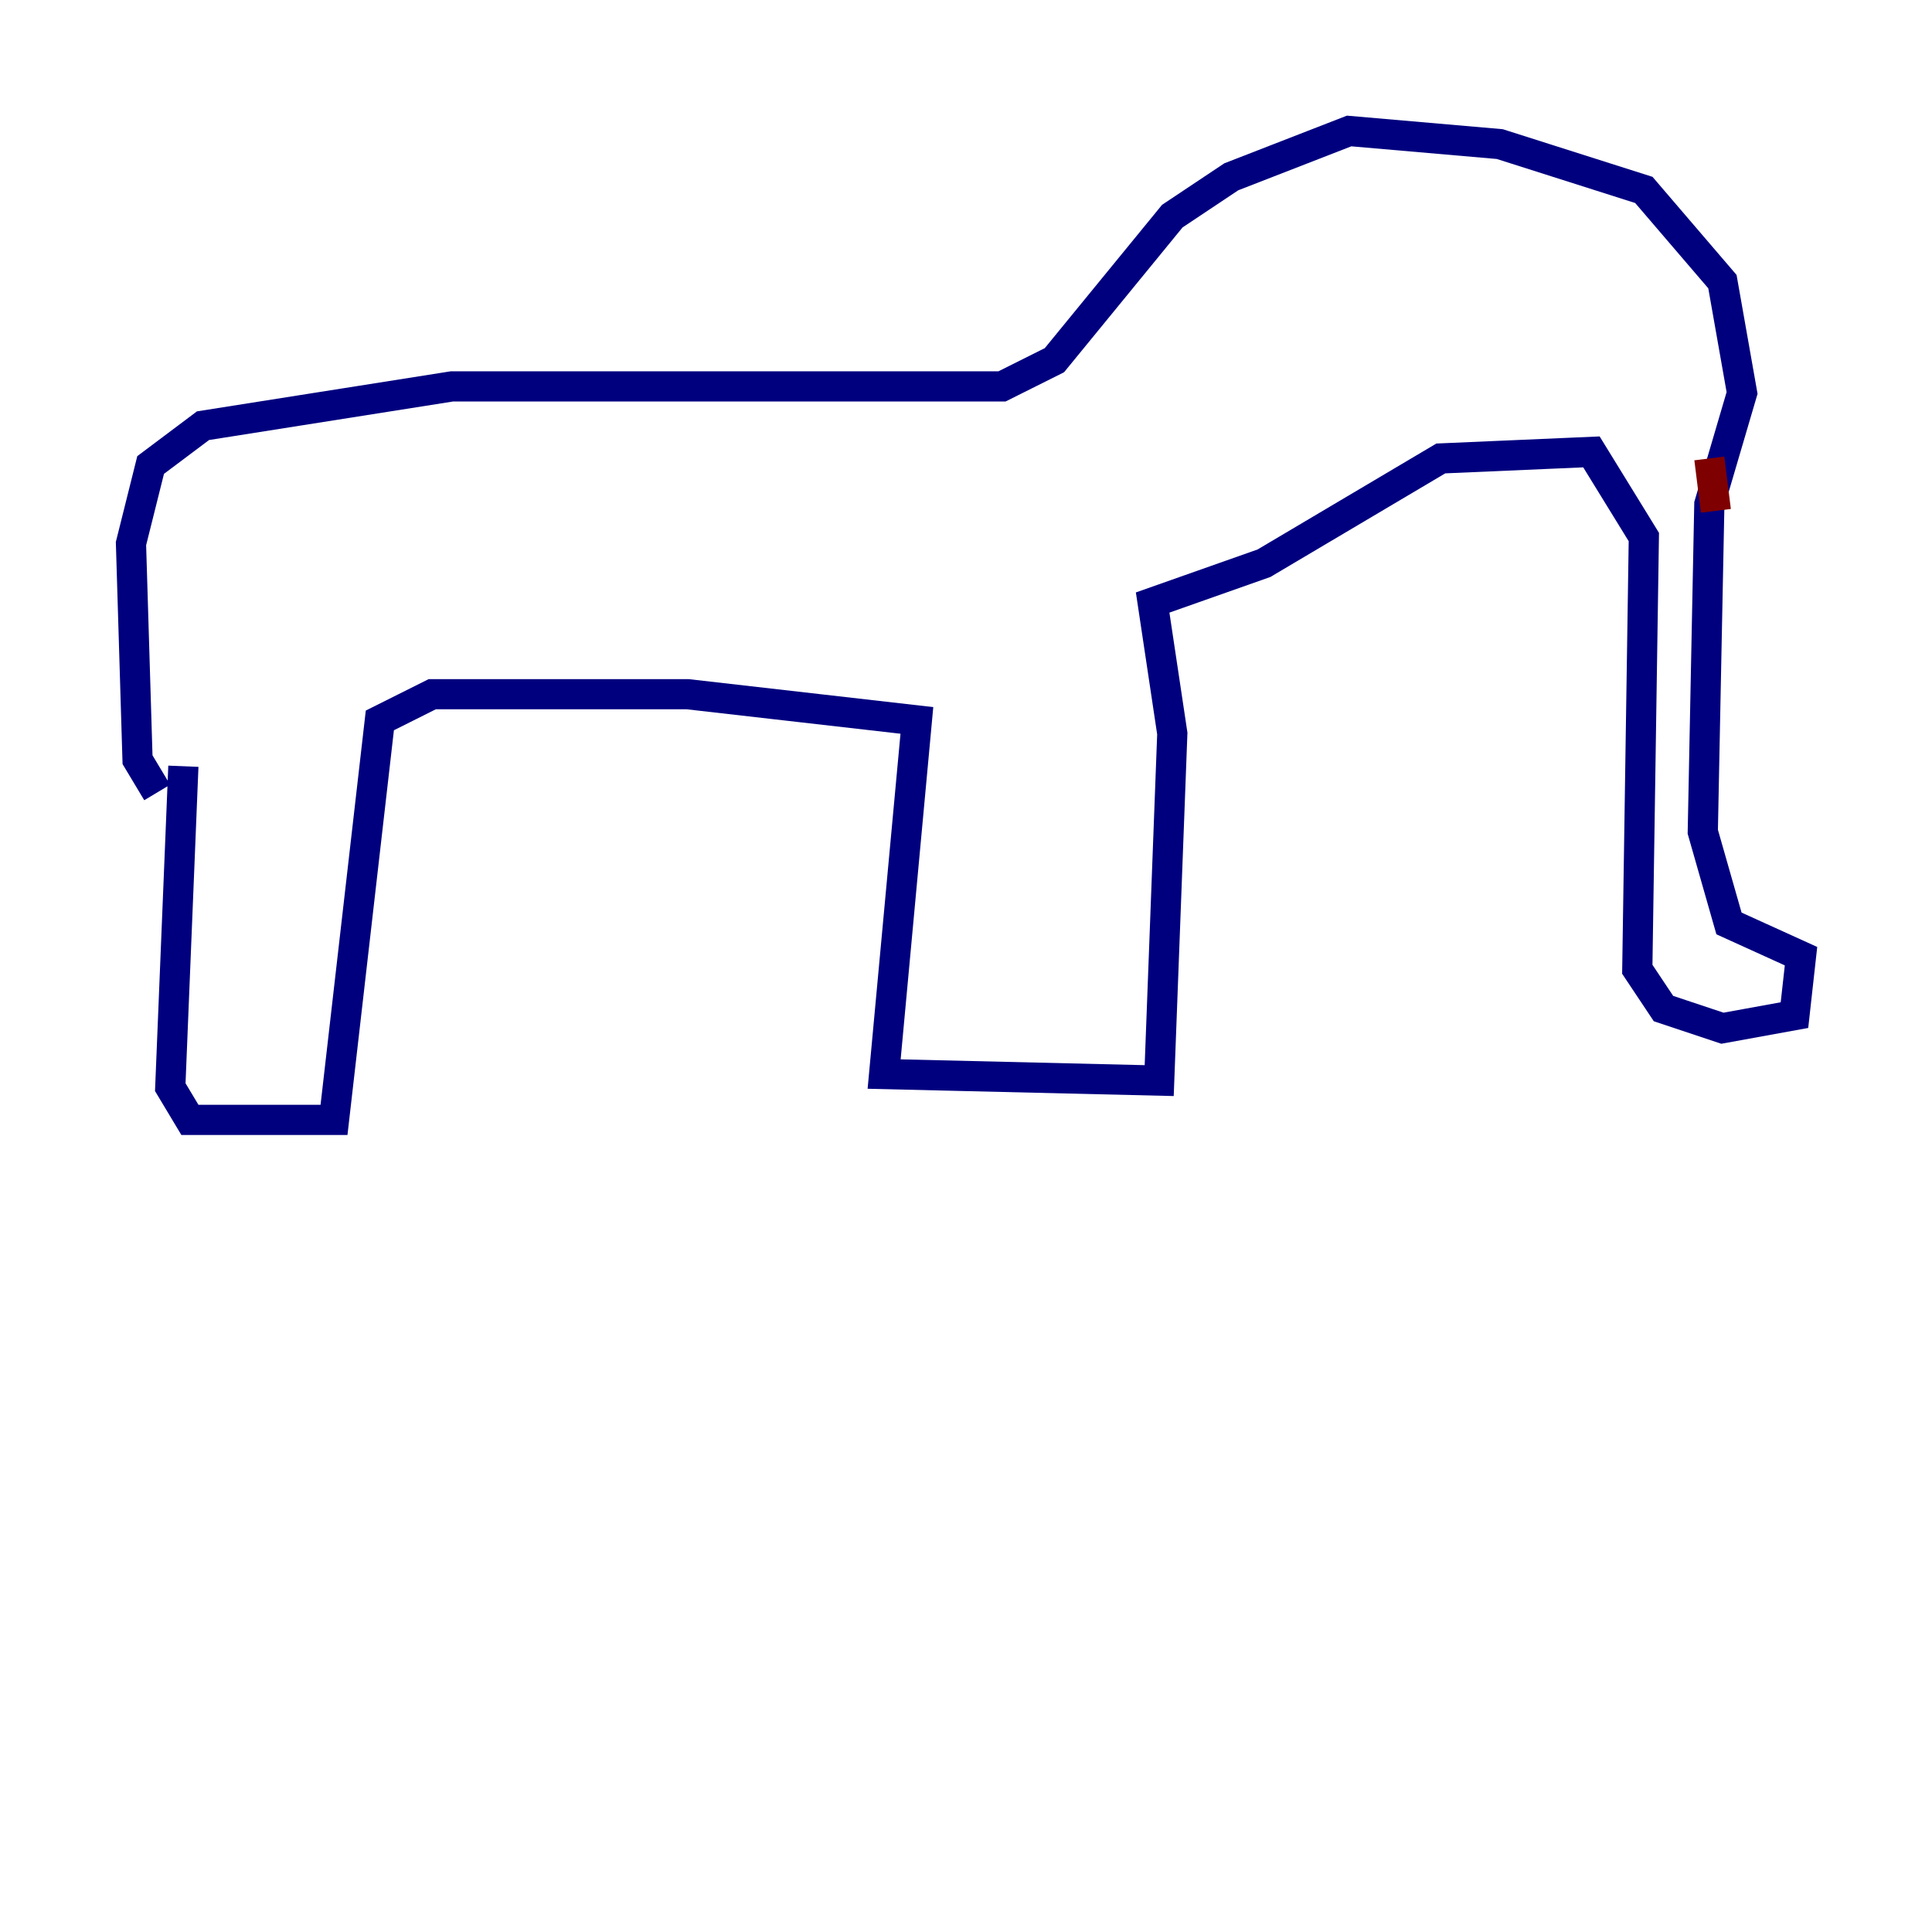 <?xml version="1.0" encoding="utf-8" ?>
<svg baseProfile="tiny" height="128" version="1.2" viewBox="0,0,128,128" width="128" xmlns="http://www.w3.org/2000/svg" xmlns:ev="http://www.w3.org/2001/xml-events" xmlns:xlink="http://www.w3.org/1999/xlink"><defs /><polyline fill="none" points="12.149,50.766 11.281,72.027 12.583,74.197 22.129,74.197 25.166,47.729 28.637,45.993 45.559,45.993 60.746,47.729 58.576,71.159 76.8,71.593 77.668,48.597 76.366,39.919 83.742,37.315 95.458,30.373 105.437,29.939 108.909,35.58 108.475,64.217 110.21,66.82 114.115,68.122 118.888,67.254 119.322,63.349 114.549,61.18 112.814,55.105 113.248,33.41 115.417,26.034 114.115,18.658 108.909,12.583 99.363,9.546 89.383,8.678 81.573,11.715 77.668,14.319 69.858,23.864 66.386,25.6 29.939,25.6 13.451,28.203 9.98,30.807 8.678,36.014 9.112,50.332 10.414,52.502" stroke="#00007f" stroke-width="2" /><polyline fill="none" points="113.248,30.373 113.681,33.844" stroke="#7f0000" stroke-width="2" /></svg>